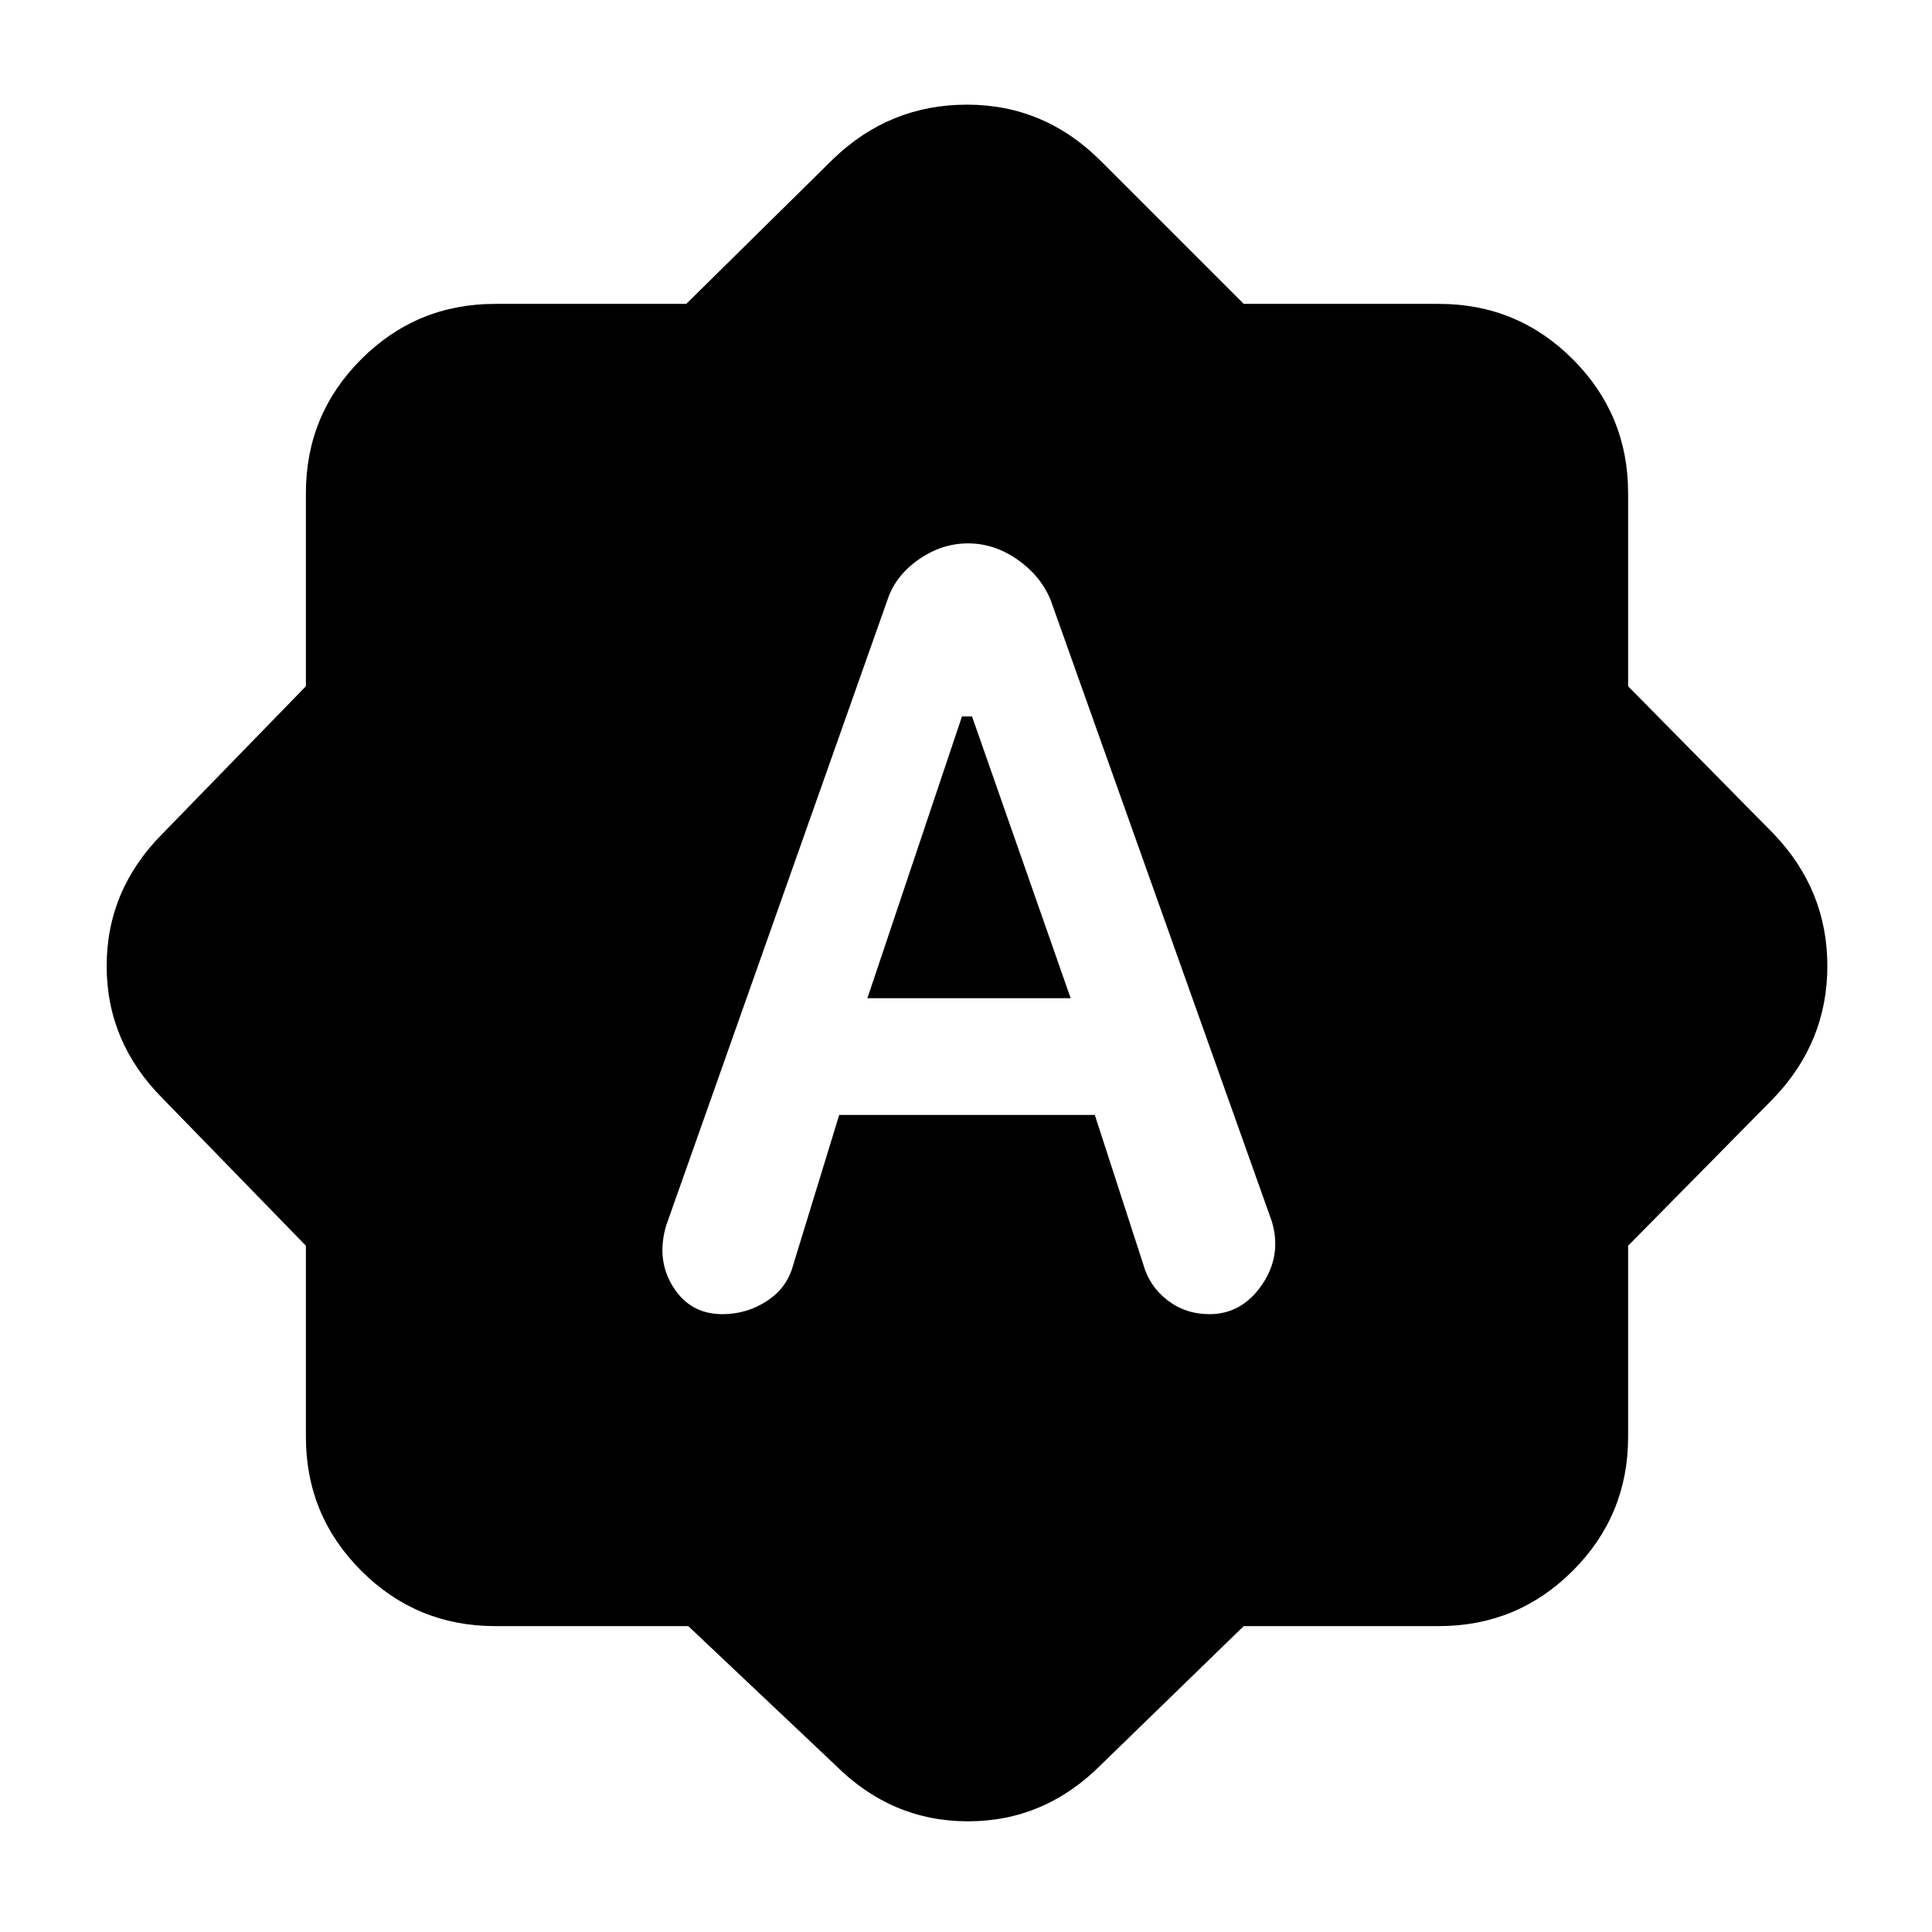 <svg xmlns="http://www.w3.org/2000/svg" height="48" width="48"><path d="m22.05 14.9-5.5 15.55q-.25.85.175 1.525.425.675 1.225.675.6 0 1.1-.325.5-.325.65-.875l1.15-3.75h6.35l1.2 3.7q.15.55.6.9.45.35 1.05.35.8 0 1.3-.725t.25-1.575L26.1 14.9q-.25-.6-.825-1t-1.225-.4q-.65 0-1.225.4-.575.4-.775 1Zm-.5 9.9 2.35-7h.25l2.45 7ZM17.1 40.4h-4.8q-1.95 0-3.325-1.375Q7.6 37.65 7.6 35.7v-4.75L4.05 27.3q-1.4-1.4-1.4-3.3t1.4-3.3l3.55-3.65v-4.8q0-1.95 1.375-3.325Q10.35 7.55 12.3 7.55h4.75l3.65-3.6q1.4-1.35 3.325-1.35 1.925 0 3.325 1.4l3.55 3.55h4.85q1.95 0 3.325 1.375Q40.45 10.3 40.45 12.25v4.8l3.6 3.65q1.35 1.4 1.35 3.3t-1.35 3.3l-3.6 3.65v4.75q0 1.95-1.375 3.325Q37.7 40.4 35.75 40.4H30.9l-3.55 3.45q-1.4 1.4-3.3 1.4t-3.3-1.4Z"/></svg>